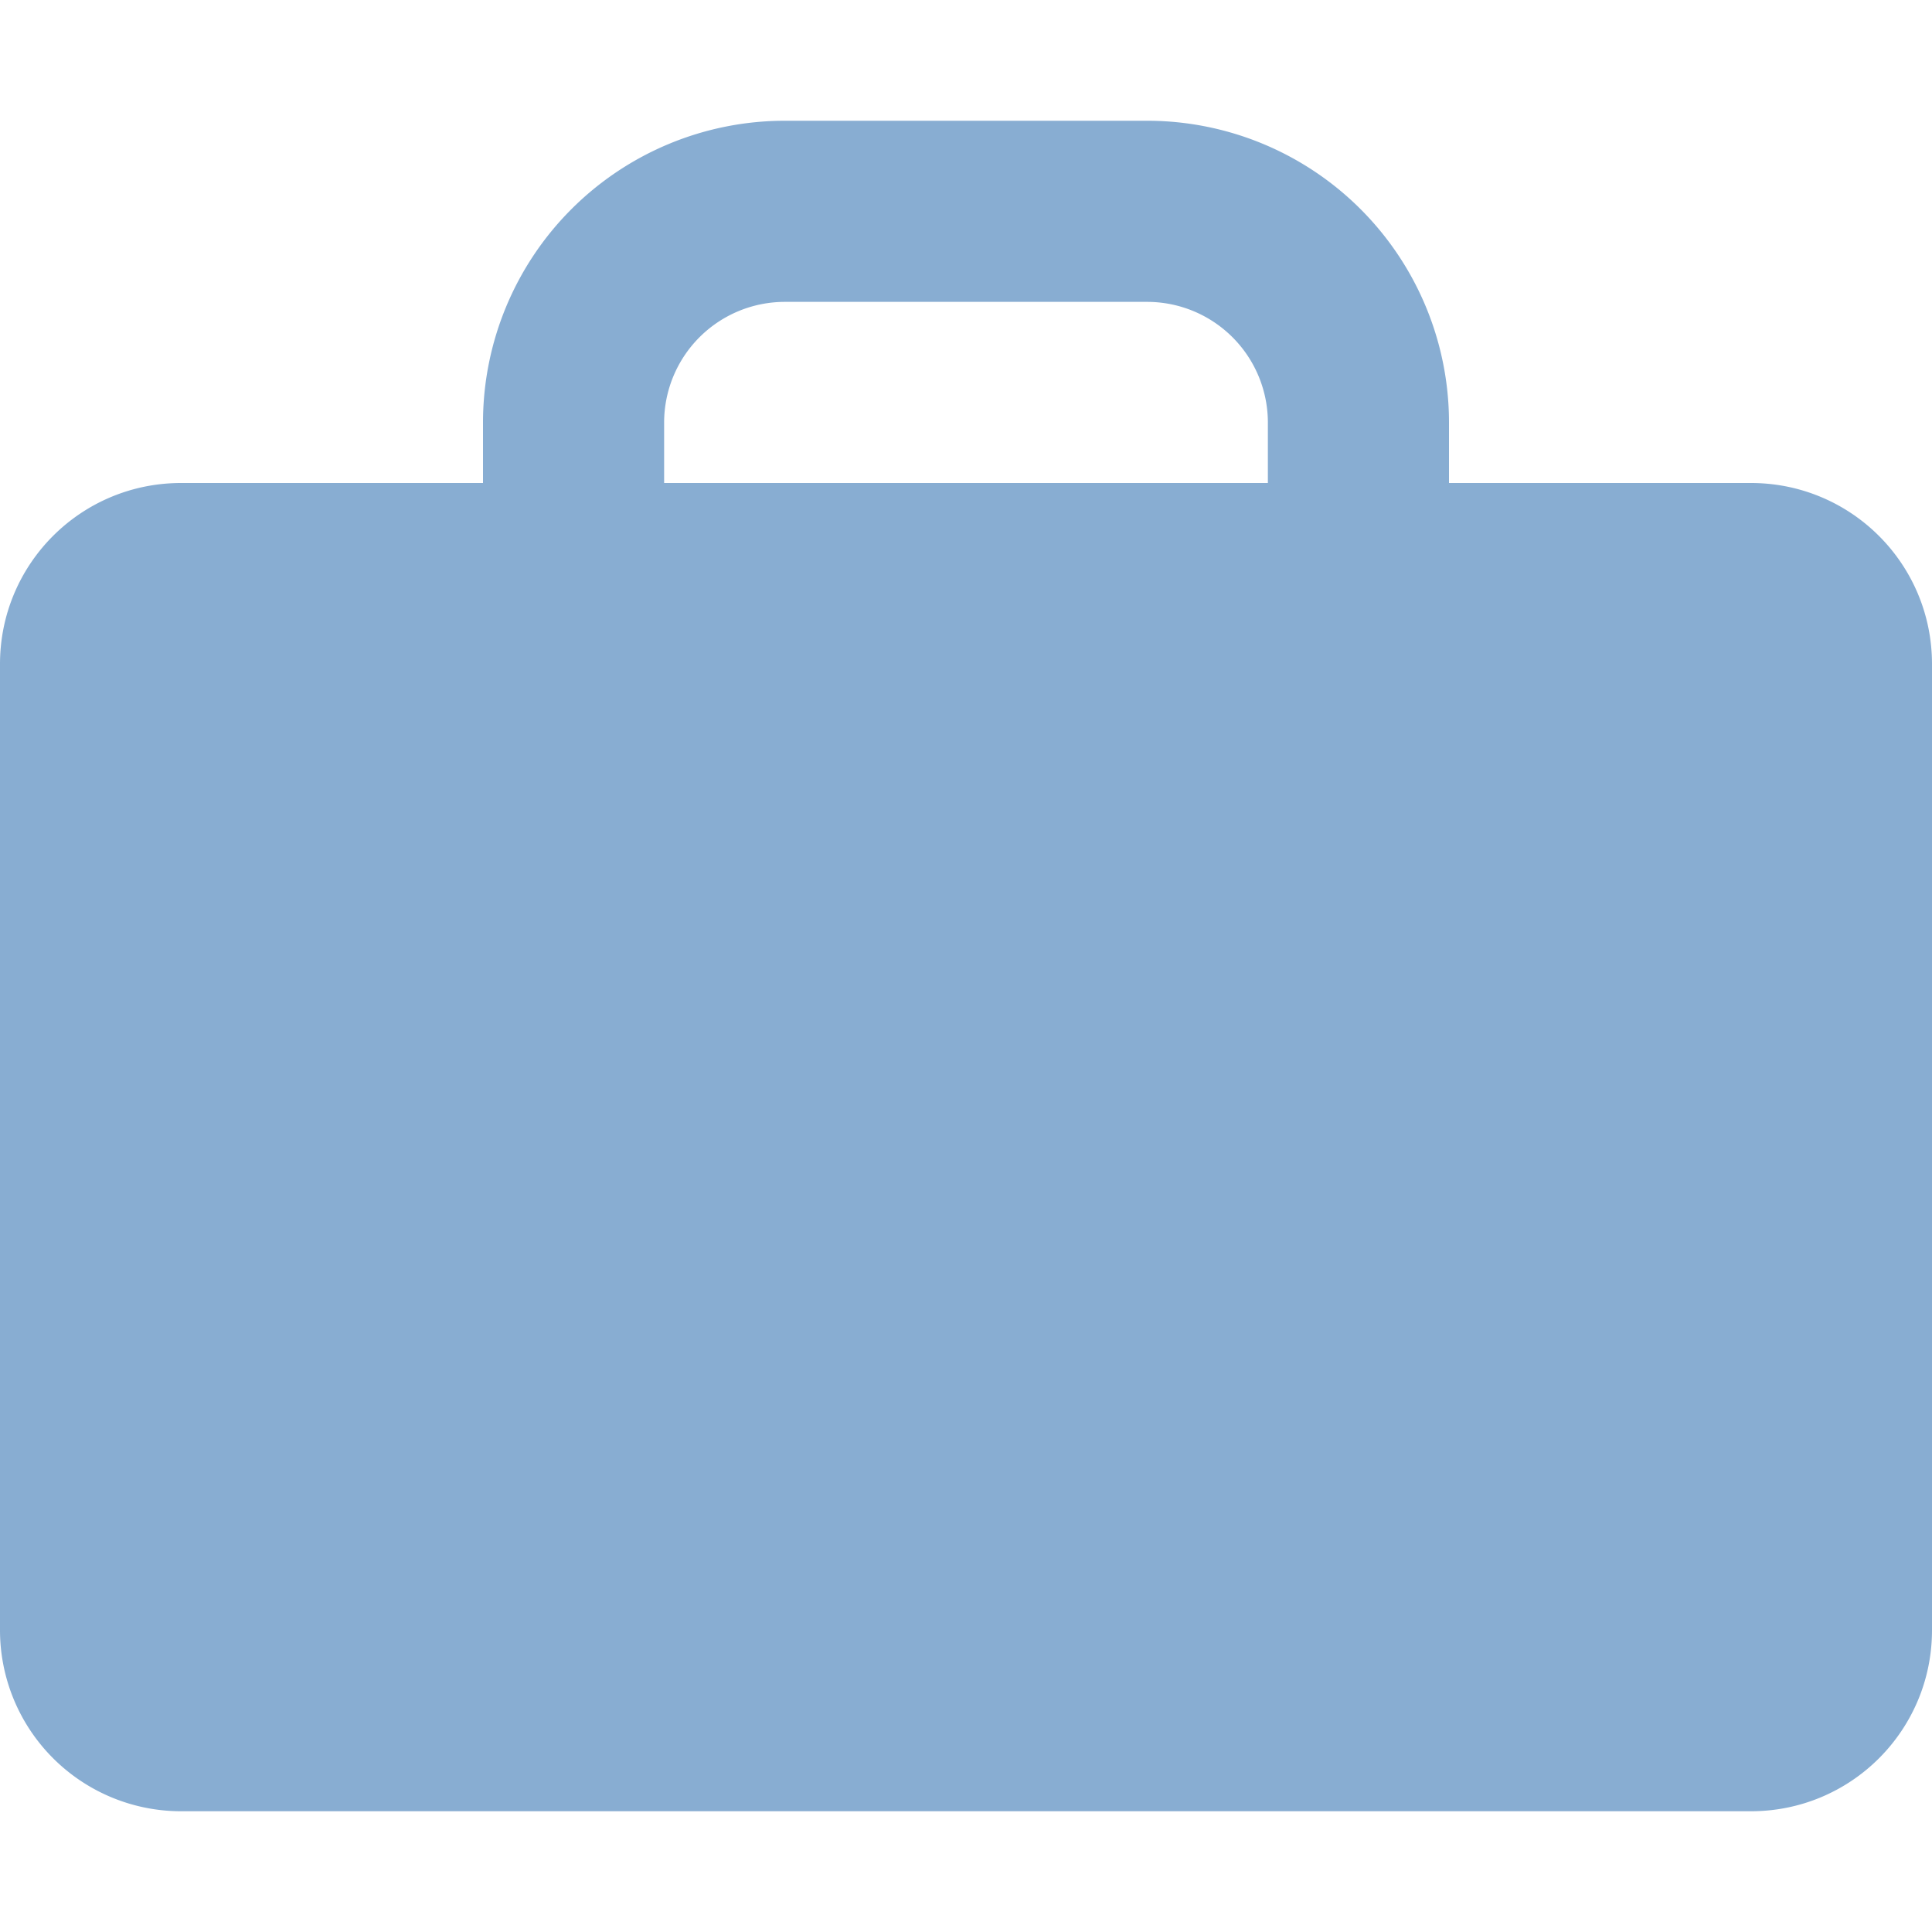 <svg xmlns:xlink="http://www.w3.org/1999/xlink" class="ProductIcon " width="16" height="16" viewBox="0 0 16 16" xmlns="http://www.w3.org/2000/svg"><path d="M10.5 3.5a1 1 0 0 0-1-1h-3a1 1 0 0 0-1 1V4H4v-.5A2.5 2.5 0 0 1 6.5 1h3A2.5 2.5 0 0 1 12 3.5V4h2.5c.83 0 1.5.67 1.5 1.5v8c0 .83-.67 1.5-1.5 1.5h-13A1.5 1.5 0 0 1 0 13.5v-8C0 4.67.67 4 1.5 4h9v-.5z" fill="#88ADD2" fill-rule="nonzero"></path></svg>